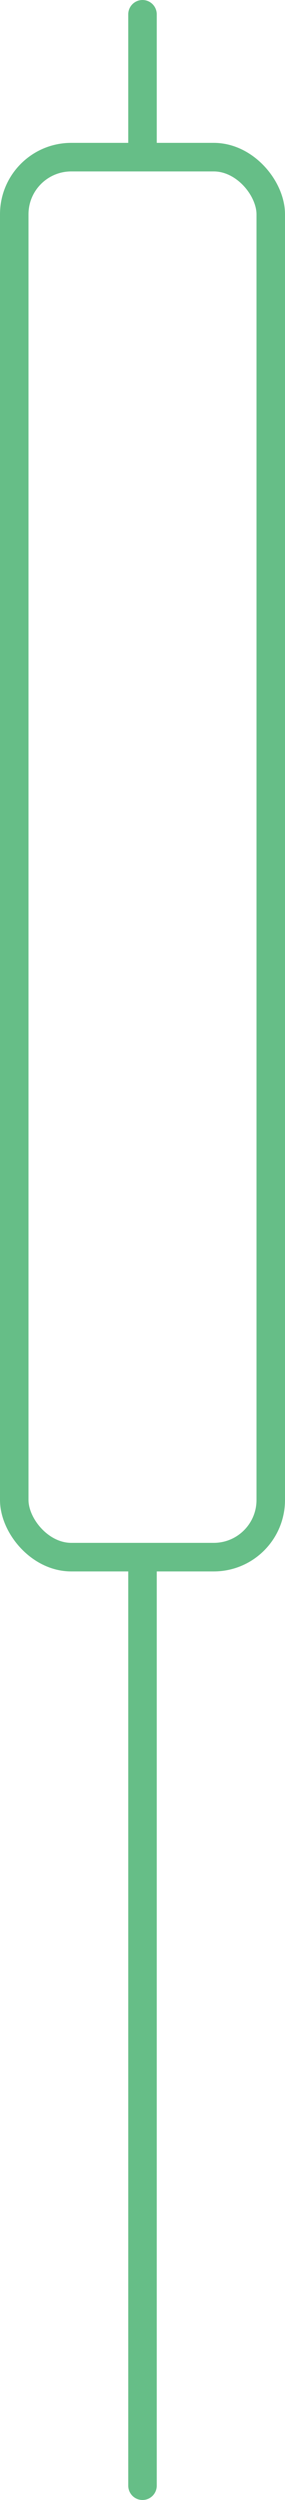 <svg width="20" height="175" viewBox="0 0 20 175" fill="none" xmlns="http://www.w3.org/2000/svg">
<path d="M10 110L10 174" stroke="#66BE87" stroke-width="2" stroke-linecap="round"/>
<rect x="1" y="11" width="18" height="98" rx="4" stroke="#66BE87" stroke-width="2" stroke-linecap="round"/>
<path d="M10 1L10 10" stroke="#66BE87" stroke-width="2" stroke-linecap="round"/>
</svg>
